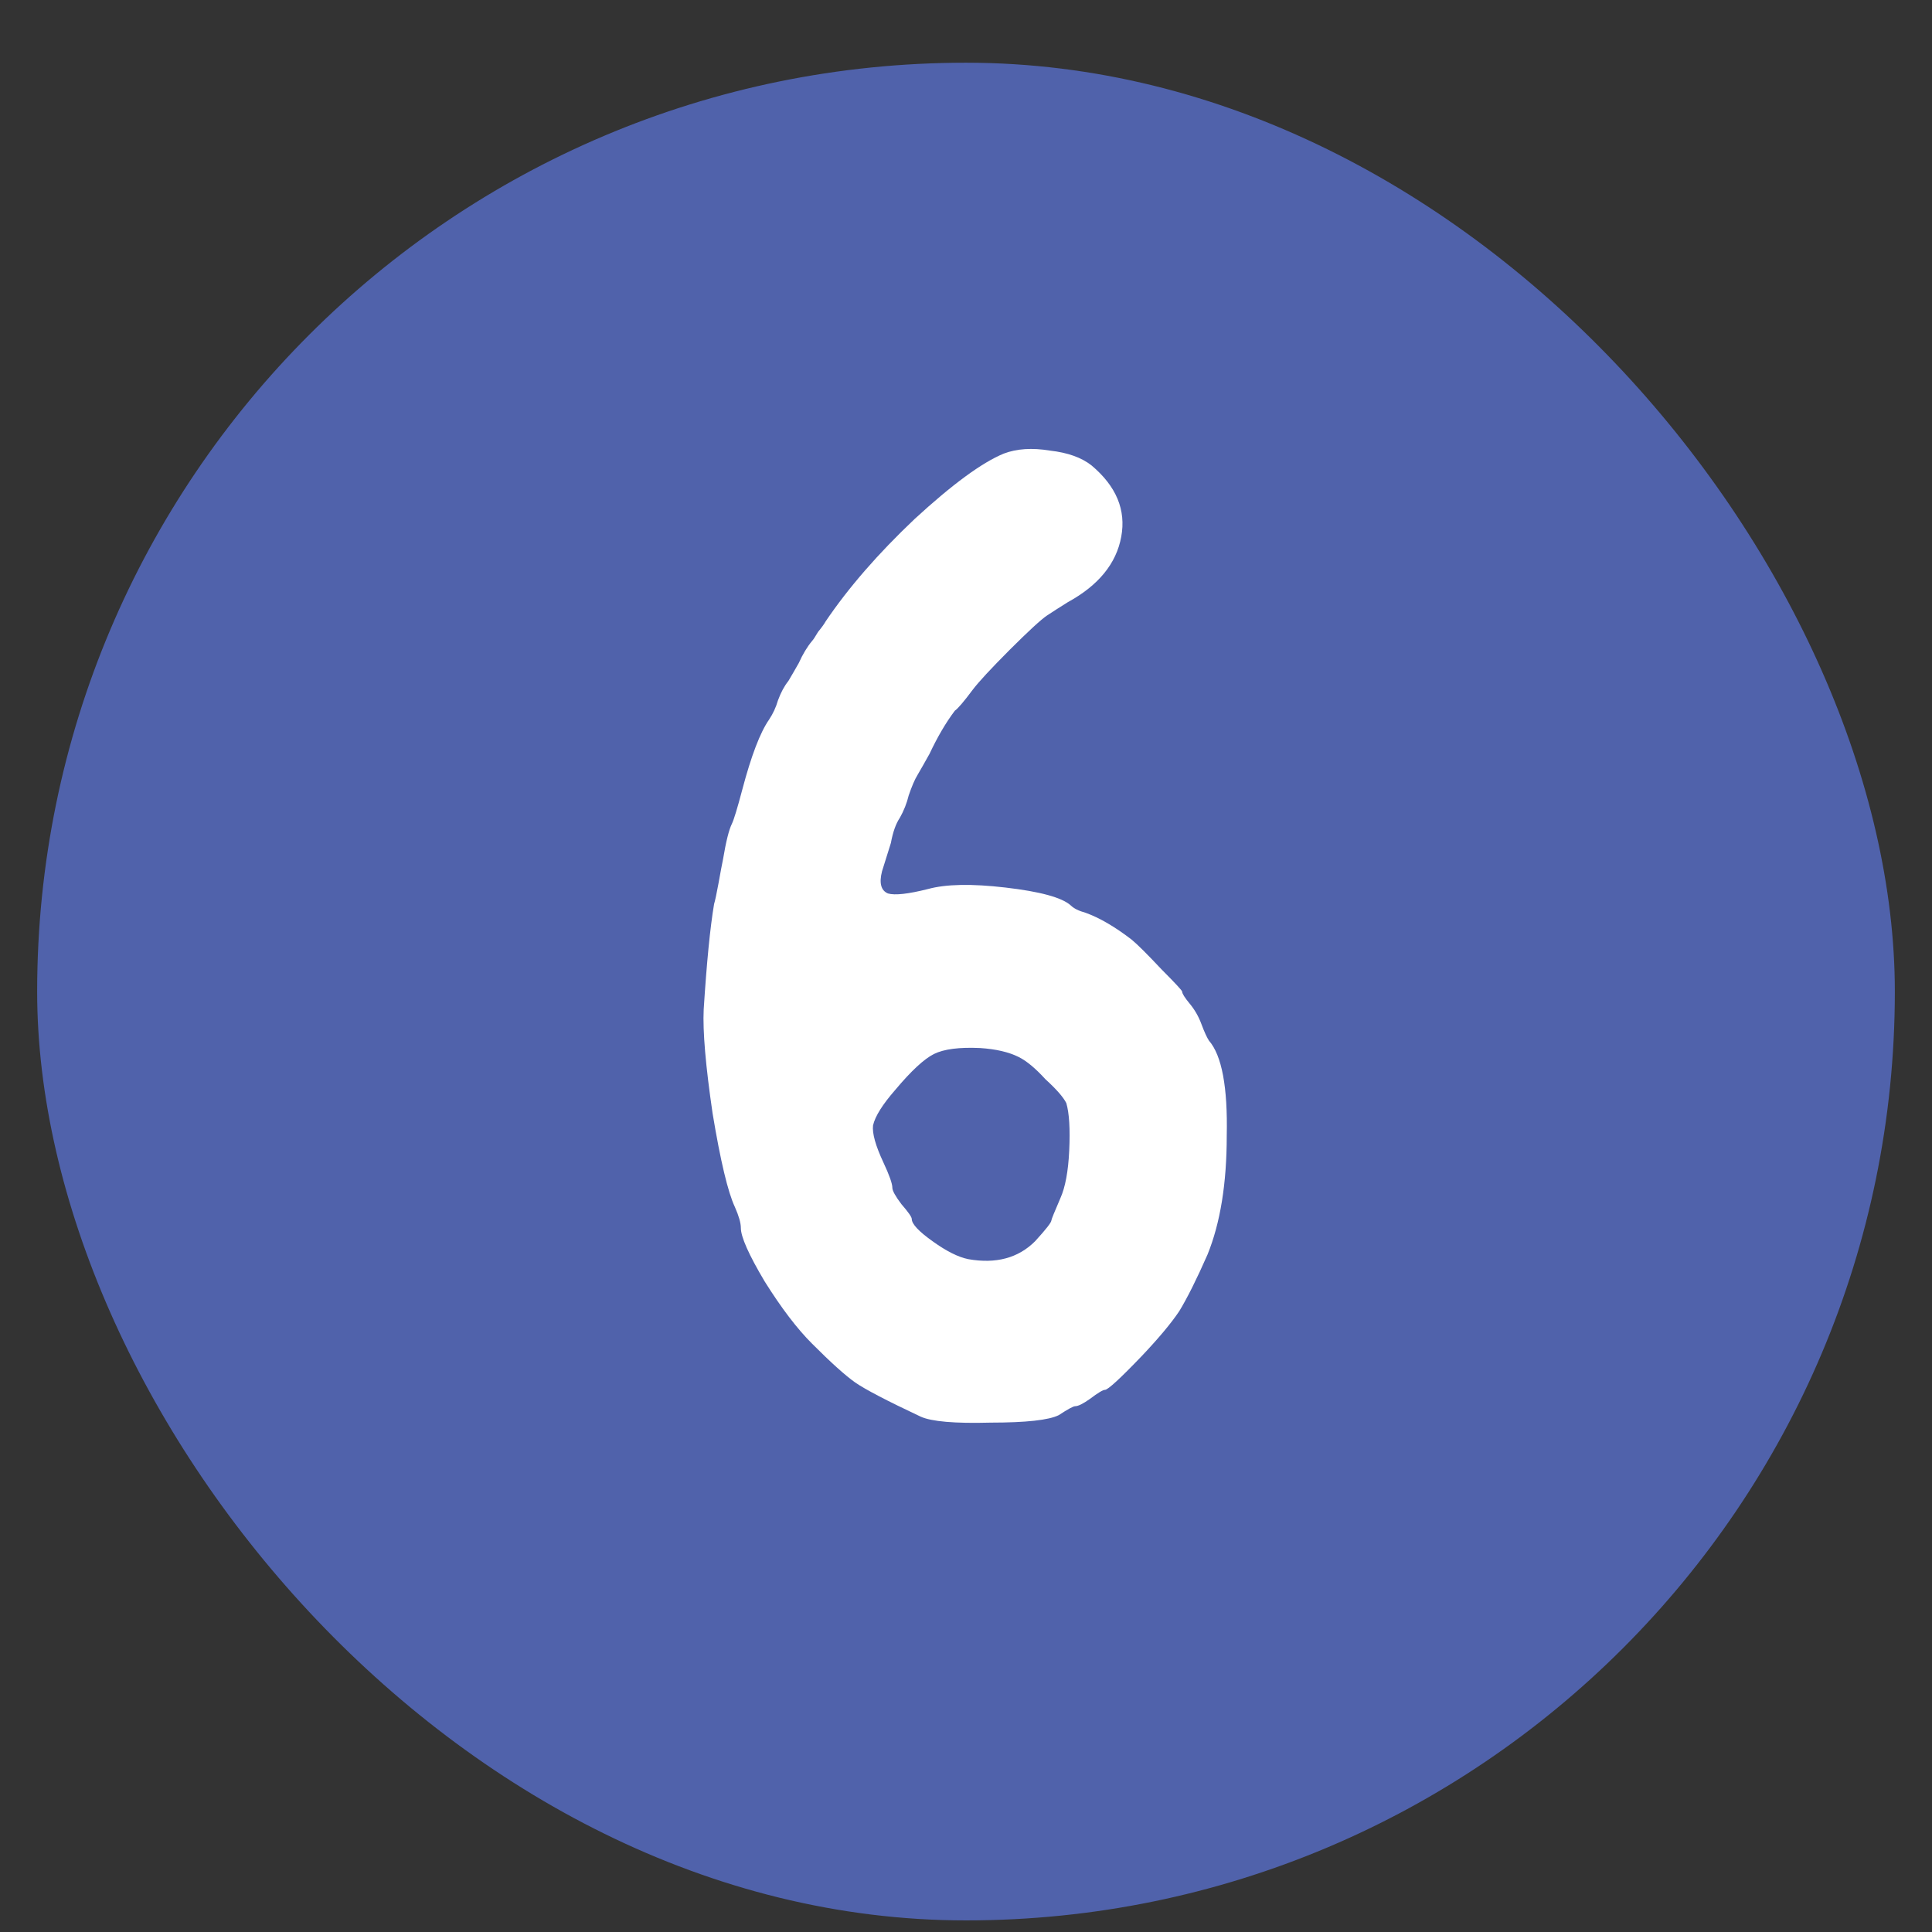 <svg width="26" height="26" viewBox="0 0 26 26" fill="none" xmlns="http://www.w3.org/2000/svg">
<rect x="0" y="0" width="26" height="26" fill="#333333" stroke="none"/>
<rect x="0.5" y="0.844" width="25" height="25" rx="12.5" fill="#5062AB"/>
<path d="M13.509 6.104C13.683 6.038 13.889 6.024 14.13 6.064C14.37 6.091 14.556 6.158 14.69 6.264C15.023 6.544 15.156 6.864 15.089 7.224C15.023 7.584 14.783 7.878 14.37 8.104C14.263 8.171 14.169 8.231 14.089 8.284C14.009 8.338 13.843 8.491 13.589 8.744C13.336 8.998 13.169 9.178 13.089 9.284C12.97 9.444 12.889 9.538 12.85 9.564C12.729 9.724 12.616 9.918 12.509 10.145C12.443 10.264 12.389 10.358 12.35 10.425C12.309 10.491 12.27 10.585 12.229 10.704C12.203 10.811 12.163 10.911 12.11 11.005C12.056 11.085 12.016 11.198 11.989 11.345C11.923 11.558 11.883 11.684 11.87 11.725C11.829 11.884 11.856 11.985 11.95 12.024C12.043 12.051 12.223 12.031 12.489 11.964C12.729 11.898 13.076 11.891 13.53 11.944C13.996 11.998 14.29 12.078 14.409 12.184C14.45 12.225 14.516 12.258 14.61 12.284C14.796 12.351 15.003 12.471 15.229 12.645C15.309 12.711 15.443 12.845 15.63 13.044C15.816 13.231 15.909 13.331 15.909 13.345C15.909 13.371 15.943 13.425 16.009 13.505C16.076 13.585 16.13 13.678 16.169 13.784C16.209 13.891 16.243 13.964 16.27 14.005C16.443 14.204 16.523 14.631 16.509 15.284C16.509 15.925 16.423 16.458 16.25 16.884C16.103 17.218 15.976 17.471 15.87 17.645C15.763 17.805 15.596 18.005 15.37 18.244C15.076 18.551 14.909 18.704 14.87 18.704C14.843 18.704 14.776 18.744 14.669 18.825C14.576 18.891 14.509 18.924 14.47 18.924C14.443 18.924 14.37 18.965 14.249 19.044C14.116 19.111 13.809 19.145 13.329 19.145C12.85 19.158 12.536 19.131 12.389 19.064C11.936 18.851 11.643 18.698 11.509 18.605C11.376 18.511 11.183 18.338 10.93 18.084C10.729 17.884 10.516 17.605 10.29 17.244C10.076 16.884 9.97 16.645 9.97 16.524C9.97 16.458 9.943 16.364 9.89 16.244C9.796 16.044 9.696 15.624 9.59 14.985C9.496 14.345 9.456 13.878 9.47 13.585C9.51 12.958 9.556 12.485 9.61 12.165C9.623 12.124 9.643 12.031 9.67 11.884C9.696 11.738 9.716 11.631 9.73 11.565C9.77 11.325 9.81 11.165 9.85 11.085C9.876 11.031 9.923 10.878 9.99 10.624C10.11 10.171 10.229 9.858 10.35 9.684C10.403 9.604 10.443 9.518 10.47 9.424C10.509 9.318 10.556 9.231 10.61 9.164C10.649 9.098 10.696 9.018 10.749 8.924C10.803 8.804 10.863 8.704 10.93 8.624C10.943 8.611 10.97 8.571 11.009 8.504C11.063 8.438 11.096 8.391 11.11 8.364C11.416 7.911 11.816 7.451 12.309 6.984C12.816 6.518 13.216 6.224 13.509 6.104ZM13.71 14.225C13.576 14.158 13.403 14.118 13.19 14.104C12.909 14.091 12.703 14.118 12.569 14.184C12.436 14.251 12.263 14.411 12.05 14.665C11.876 14.864 11.776 15.024 11.749 15.145C11.736 15.251 11.783 15.418 11.889 15.645C11.97 15.818 12.009 15.931 12.009 15.985C12.009 16.024 12.05 16.098 12.13 16.204C12.223 16.311 12.27 16.378 12.27 16.404C12.27 16.471 12.363 16.571 12.55 16.704C12.736 16.838 12.896 16.918 13.03 16.945C13.403 17.011 13.703 16.931 13.93 16.704C14.076 16.544 14.149 16.451 14.149 16.424C14.149 16.411 14.19 16.311 14.27 16.125C14.336 15.978 14.376 15.764 14.389 15.485C14.403 15.191 14.389 14.978 14.35 14.845C14.309 14.764 14.216 14.658 14.069 14.524C13.936 14.378 13.816 14.278 13.71 14.225Z" fill="white"/>
</svg>
